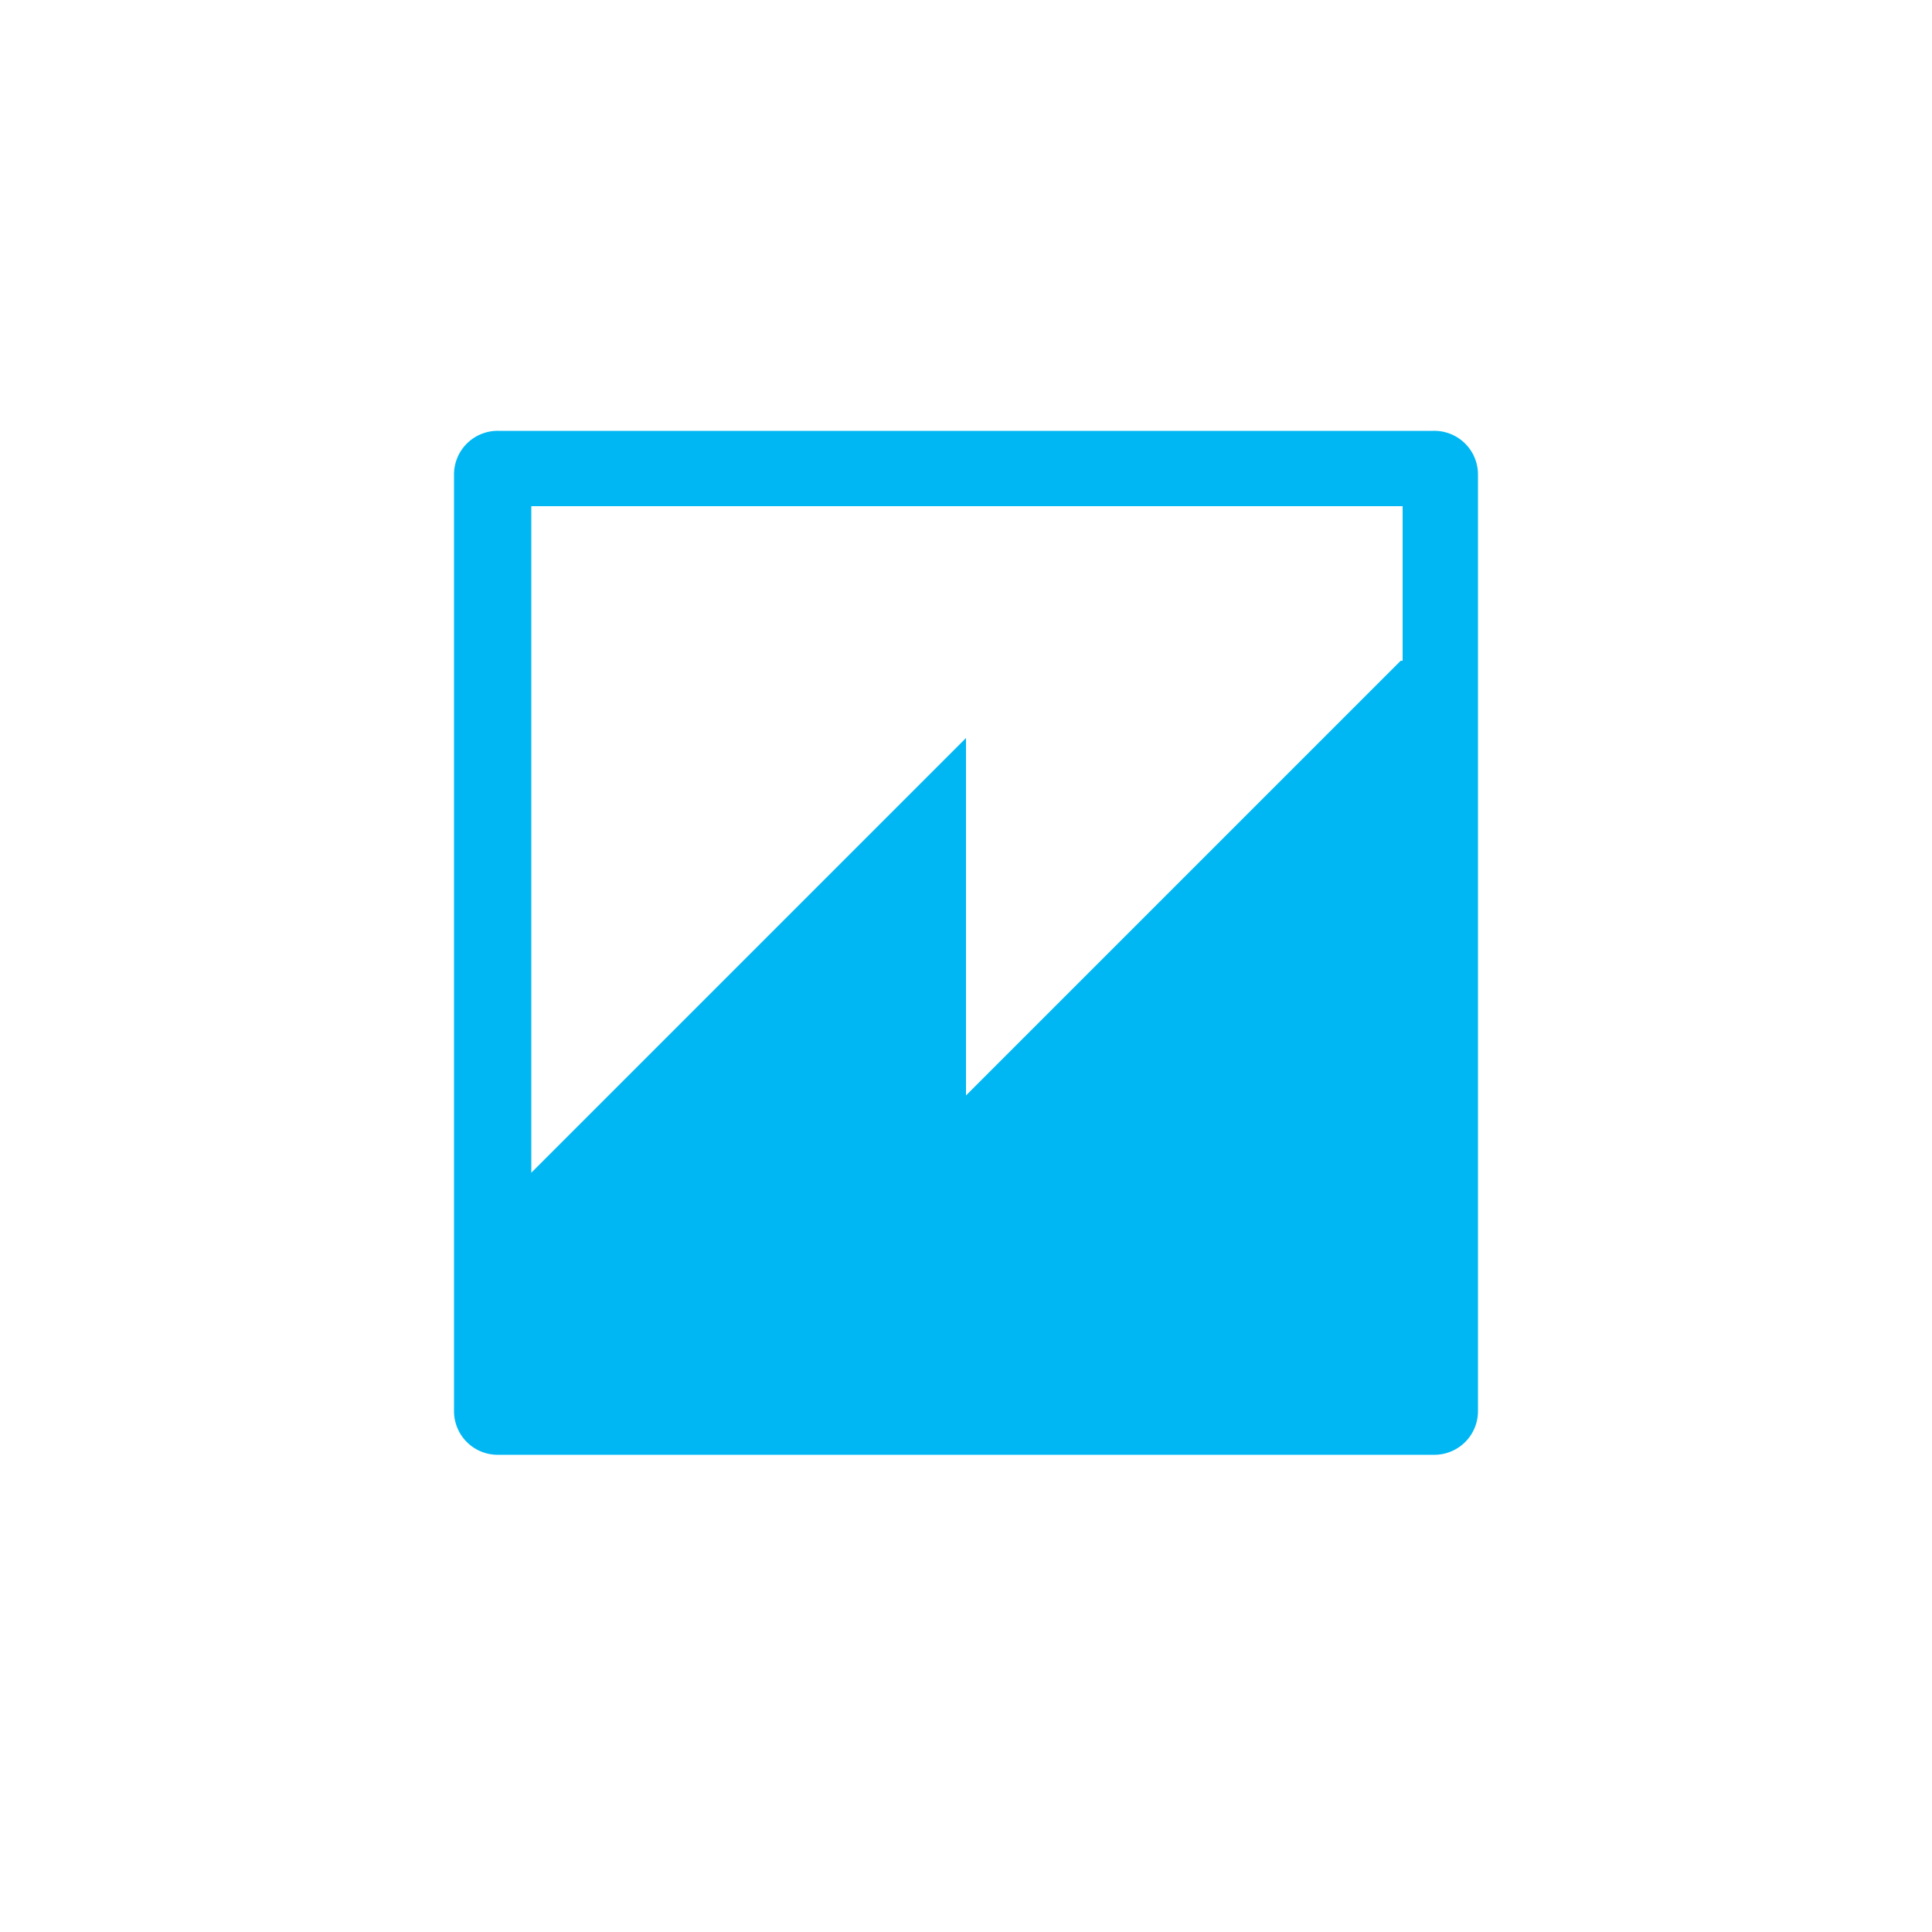 <svg id="Layer_1" data-name="Layer 1" xmlns="http://www.w3.org/2000/svg" width="100" height="100" viewBox="0 0 100 100">
  <title>Analytics</title>
  <g id="Knockout_Shape_-_Small_Corners_-_No_Shadow" data-name="Knockout Shape - Small Corners - No Shadow">
    <path id="Fill-2" d="M72.5,34.2,50,56.7V38.2L27.5,60.7V26.2H72.6v8ZM25.8,22.3a2.26,2.26,0,0,0-2.3,2.3V73a2.26,2.26,0,0,0,2.3,2.3H74.2A2.26,2.26,0,0,0,76.5,73V24.6a2.26,2.26,0,0,0-2.3-2.3Z" fill="#00b7f4"/>
  </g>
</svg>
